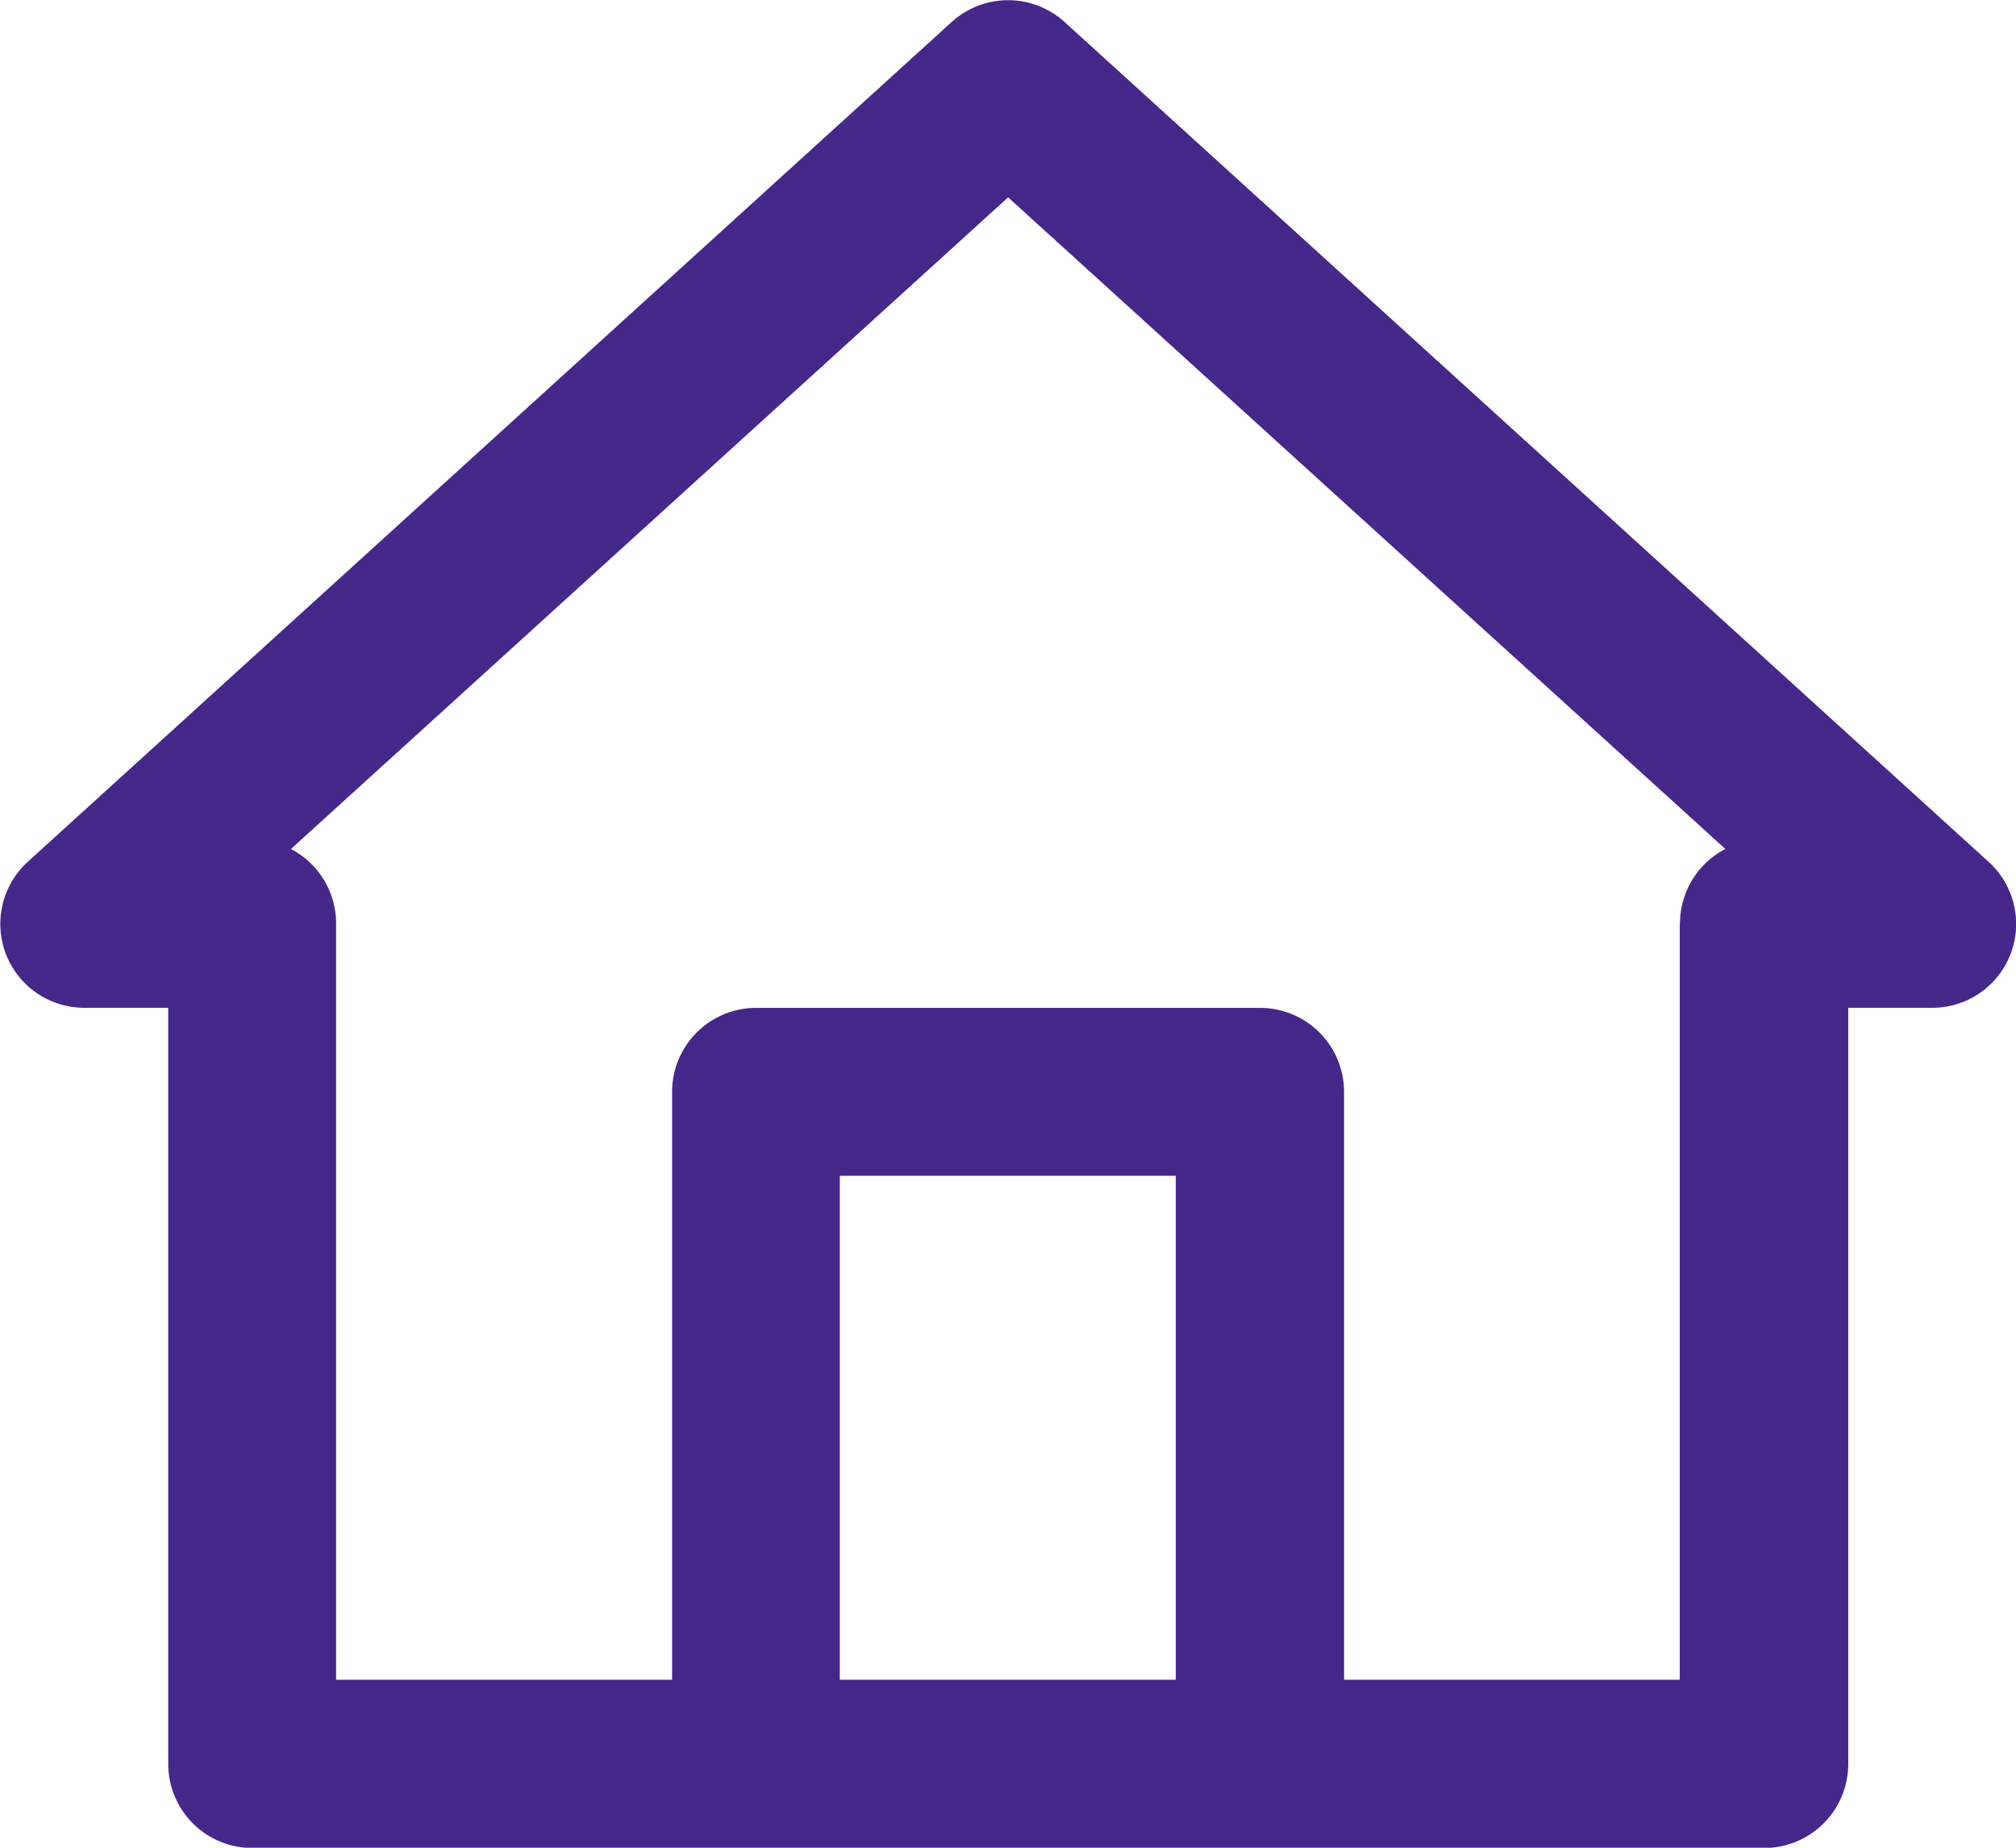 <svg xmlns="http://www.w3.org/2000/svg" width="25.055" height="22.967" viewBox="0 0 25.055 22.967"><path d="M-346.791,338.091l-11.484-10.439a1.044,1.044,0,0,0-1.4,0l-11.483,10.439a1.045,1.045,0,0,0-.272,1.149,1.045,1.045,0,0,0,.974.667h1.043v9.4a1.044,1.044,0,0,0,1.044,1.043h18.791a1.044,1.044,0,0,0,1.044-1.043v-9.4h1.043a1.043,1.043,0,0,0,.974-.667A1.043,1.043,0,0,0-346.791,338.091Zm-10.1,10.168h-4.176v-6.264h4.176Zm6.263-9.4v9.4H-354.8v-7.307a1.044,1.044,0,0,0-1.044-1.044h-6.263a1.044,1.044,0,0,0-1.044,1.044v7.307h-4.176v-9.4a1.044,1.044,0,0,0-.561-.926l8.913-8.1,8.914,8.1A1.043,1.043,0,0,0-350.625,338.863Z" transform="translate(371.504 -327.38)" fill="#46278a"/></svg>